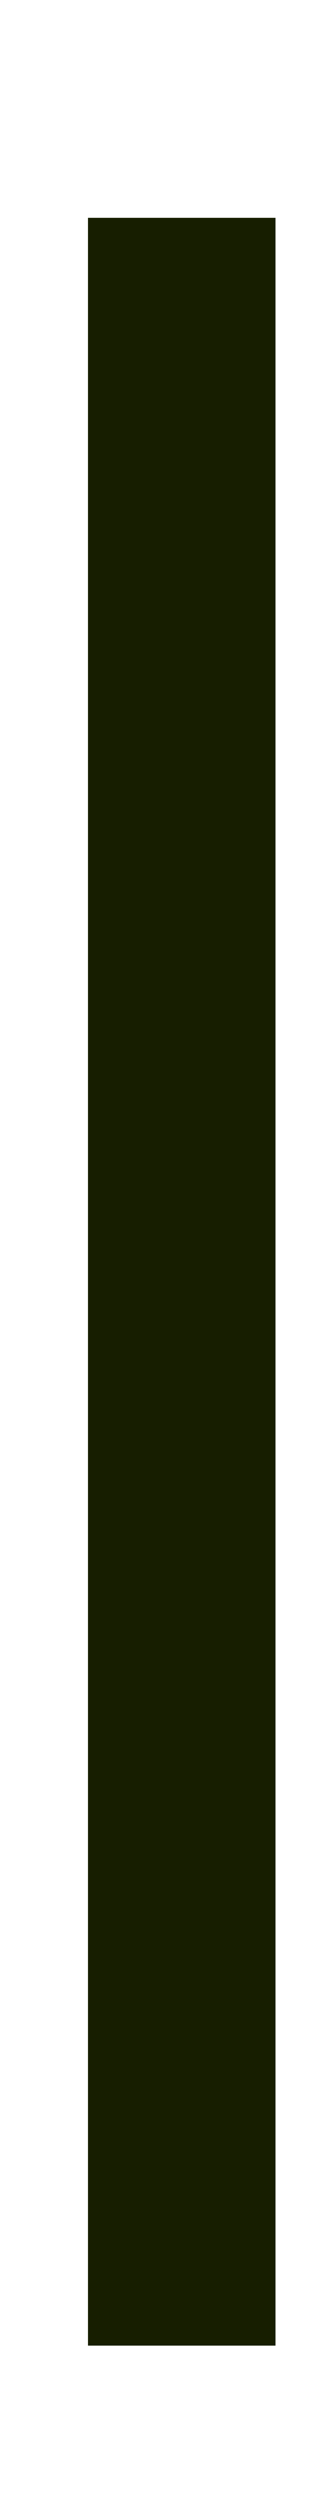 <?xml version="1.0" encoding="UTF-8" standalone="no"?><svg width='1' height='8' viewBox='0 0 1 8' fill='none' xmlns='http://www.w3.org/2000/svg'>
<path d='M0.883 0.697V7.506C0.684 7.506 0.481 7.506 0.282 7.506V0.697C0.481 0.697 0.684 0.697 0.883 0.697Z' fill='#171E00'/>
</svg>
